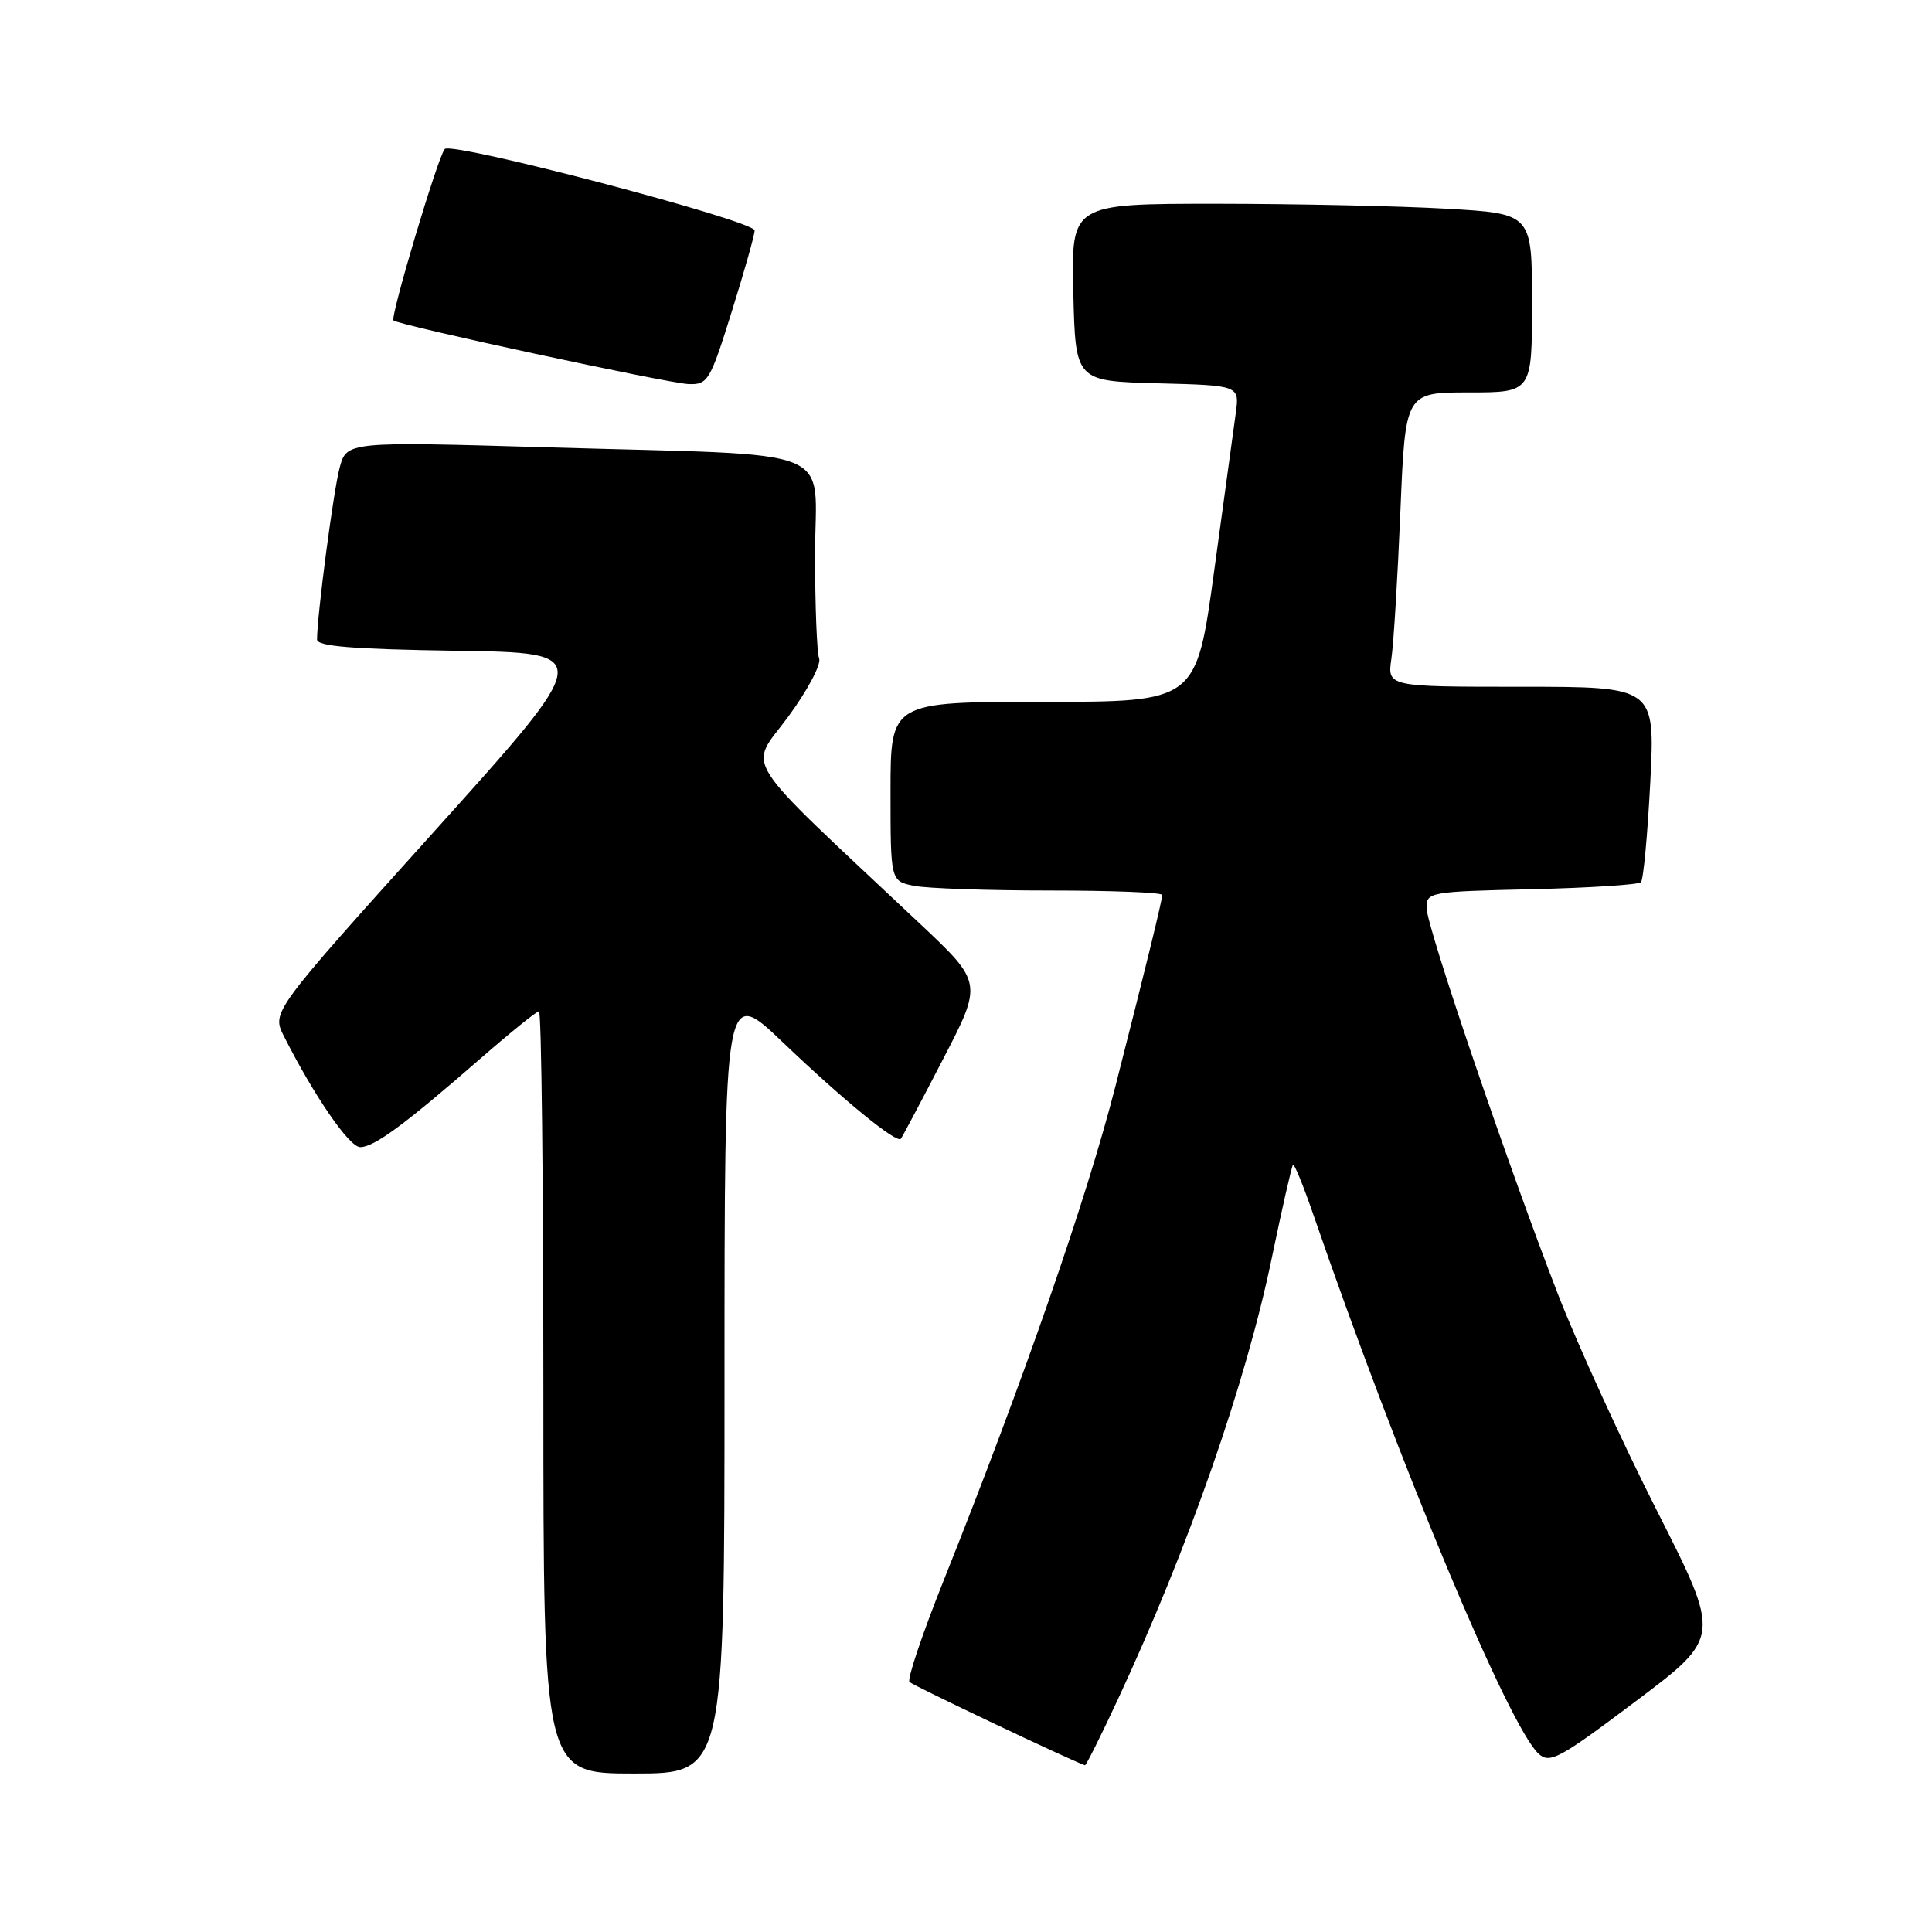 <?xml version="1.0" encoding="UTF-8" standalone="no"?>
<!DOCTYPE svg PUBLIC "-//W3C//DTD SVG 1.1//EN" "http://www.w3.org/Graphics/SVG/1.1/DTD/svg11.dtd" >
<svg xmlns="http://www.w3.org/2000/svg" xmlns:xlink="http://www.w3.org/1999/xlink" version="1.1" viewBox="0 0 256 256">
 <g >
 <path fill="currentColor"
d=" M 96.00 182.87 C 96.00 130.73 96.00 130.73 103.75 138.13 C 111.83 145.85 118.83 151.56 119.37 150.89 C 119.55 150.68 122.06 145.94 124.95 140.36 C 130.21 130.22 130.21 130.22 121.86 122.36 C 97.51 99.45 99.19 102.10 104.42 95.00 C 106.98 91.52 108.84 88.03 108.54 87.25 C 108.24 86.47 108.00 80.28 108.00 73.48 C 108.00 58.83 111.98 60.43 72.72 59.28 C 45.94 58.50 45.94 58.50 45.00 62.00 C 44.18 65.07 42.03 81.40 42.01 84.73 C 42.00 85.64 46.67 86.02 60.43 86.23 C 78.85 86.50 78.85 86.50 57.42 110.30 C 36.00 134.09 36.00 134.09 37.62 137.30 C 41.65 145.26 46.28 152.00 47.73 152.00 C 49.57 152.00 53.62 149.02 63.63 140.29 C 67.60 136.83 71.10 134.00 71.42 134.00 C 71.74 134.00 72.00 156.72 72.00 184.50 C 72.00 235.00 72.00 235.00 84.00 235.00 C 96.00 235.00 96.00 235.00 96.00 182.87 Z  M 148.09 225.25 C 157.47 205.09 165.10 183.23 168.53 166.64 C 169.90 160.04 171.16 154.51 171.33 154.34 C 171.50 154.17 172.68 157.06 173.96 160.76 C 185.45 194.10 199.97 228.85 203.88 232.39 C 205.36 233.73 206.63 233.04 216.78 225.40 C 228.04 216.93 228.04 216.93 219.57 200.21 C 214.91 191.02 209.00 178.10 206.44 171.50 C 199.74 154.22 189.07 122.87 189.03 120.33 C 189.00 118.21 189.38 118.14 202.92 117.83 C 210.58 117.65 217.11 117.23 217.43 116.90 C 217.76 116.58 218.31 110.61 218.67 103.65 C 219.31 91.00 219.31 91.00 201.57 91.00 C 183.82 91.00 183.82 91.00 184.37 87.25 C 184.67 85.19 185.20 76.41 185.56 67.75 C 186.21 52.00 186.21 52.00 194.61 52.00 C 203.00 52.00 203.00 52.00 203.00 40.15 C 203.00 28.31 203.00 28.31 191.75 27.66 C 185.56 27.30 171.82 27.01 161.22 27.00 C 141.94 27.00 141.94 27.00 142.22 38.75 C 142.50 50.50 142.50 50.50 153.38 50.79 C 164.25 51.07 164.25 51.07 163.74 54.79 C 163.46 56.83 162.17 66.26 160.87 75.75 C 158.51 93.00 158.51 93.00 138.25 93.00 C 118.00 93.00 118.00 93.00 118.00 104.88 C 118.00 116.75 118.00 116.75 121.12 117.38 C 122.84 117.72 130.94 118.00 139.12 118.00 C 147.31 118.00 154.00 118.26 154.00 118.59 C 154.00 119.27 151.89 127.90 147.81 143.89 C 143.99 158.85 135.62 182.93 125.06 209.37 C 122.23 216.45 120.18 222.53 120.51 222.87 C 120.94 223.33 141.71 233.19 143.76 233.91 C 143.90 233.96 145.85 230.06 148.09 225.25 Z  M 96.96 41.29 C 98.63 35.95 100.00 31.11 99.99 30.54 C 99.99 29.25 59.86 18.71 58.93 19.75 C 58.03 20.74 51.68 42.01 52.14 42.46 C 52.78 43.09 88.42 50.77 91.21 50.89 C 93.79 50.99 94.08 50.52 96.96 41.29 Z "/>
</g>
</svg>
